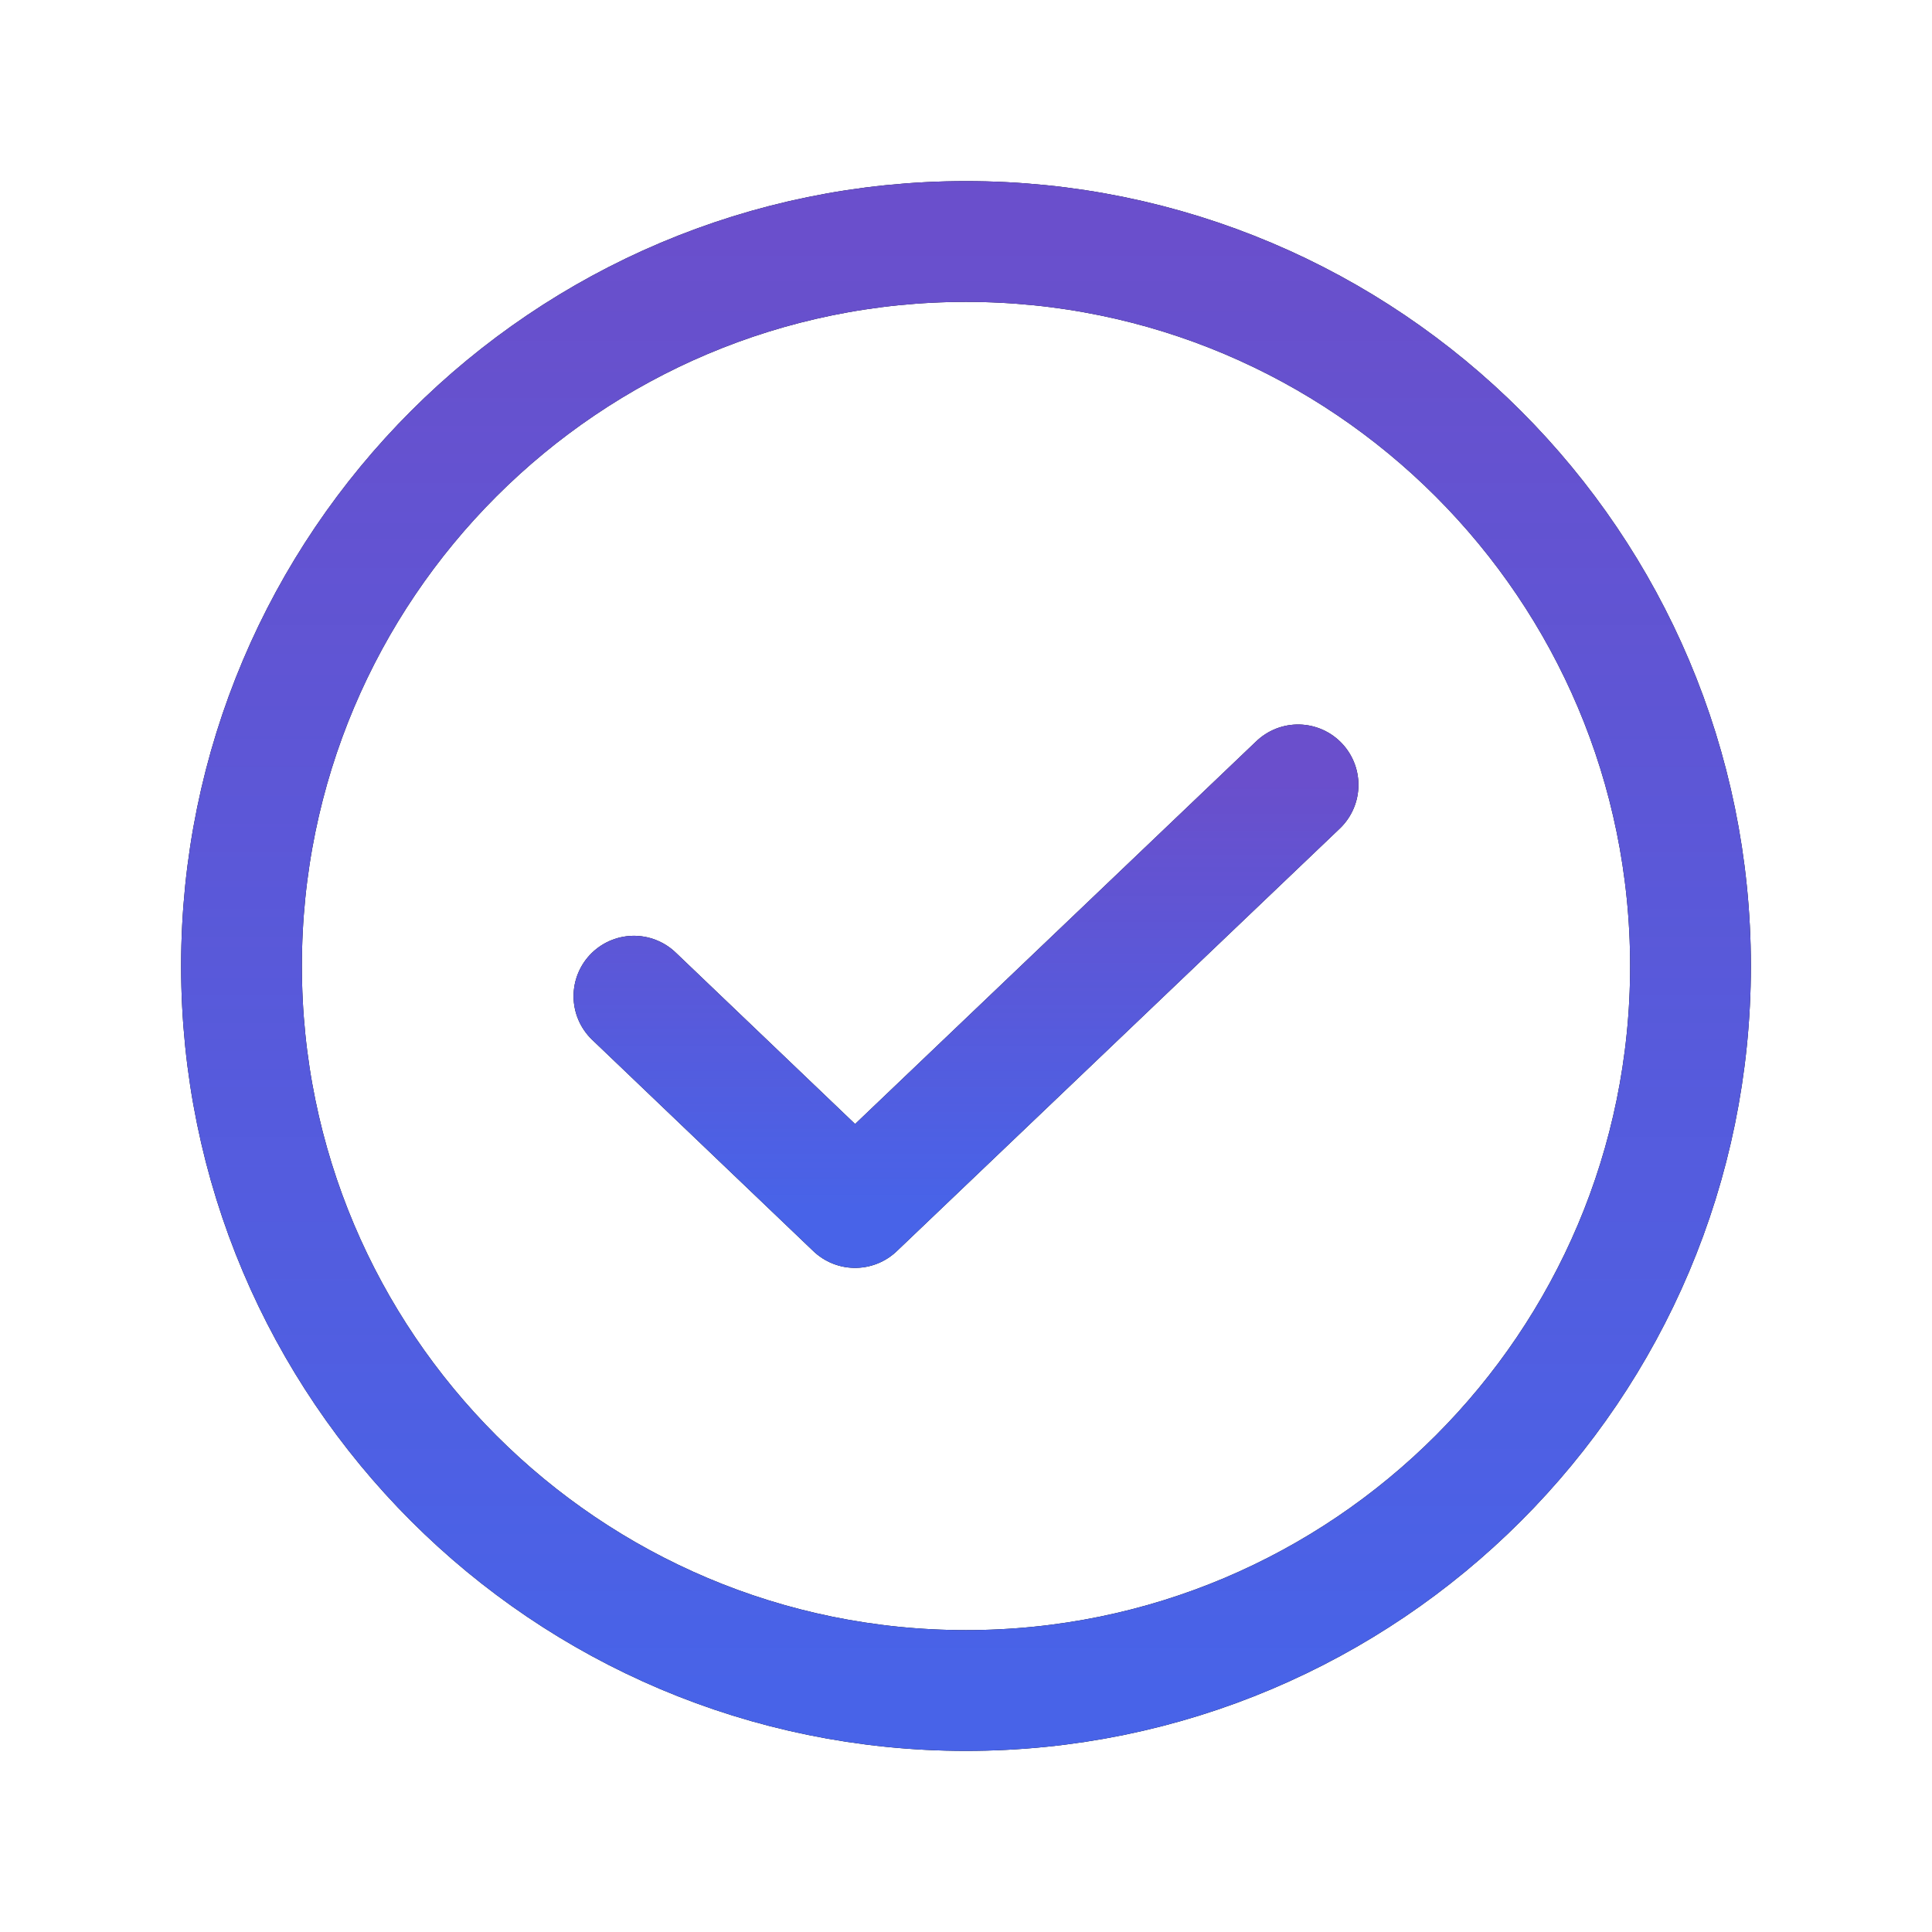 <svg width="48" height="48" viewBox="0 0 48 48" fill="none" xmlns="http://www.w3.org/2000/svg">
<path d="M32.25 19.5L21.244 30L15.75 24.75" stroke="black" stroke-width="3" stroke-linecap="round" stroke-linejoin="round"/>
<path d="M32.25 19.5L21.244 30L15.75 24.75" stroke="#4863E8" stroke-width="3" stroke-linecap="round" stroke-linejoin="round"/>
<path d="M32.25 19.5L21.244 30L15.75 24.75" stroke="url(#paint0_linear_3739_5702)" stroke-opacity="0.2" stroke-width="3" stroke-linecap="round" stroke-linejoin="round"/>
<path d="M24 42C33.941 42 42 33.941 42 24C42 14.059 33.941 6 24 6C14.059 6 6 14.059 6 24C6 33.941 14.059 42 24 42Z" stroke="black" stroke-width="3" stroke-linecap="round" stroke-linejoin="round"/>
<path d="M24 42C33.941 42 42 33.941 42 24C42 14.059 33.941 6 24 6C14.059 6 6 14.059 6 24C6 33.941 14.059 42 24 42Z" stroke="#4863E8" stroke-width="3" stroke-linecap="round" stroke-linejoin="round"/>
<path d="M24 42C33.941 42 42 33.941 42 24C42 14.059 33.941 6 24 6C14.059 6 6 14.059 6 24C6 33.941 14.059 42 24 42Z" stroke="url(#paint1_linear_3739_5702)" stroke-opacity="0.2" stroke-width="3" stroke-linecap="round" stroke-linejoin="round"/>
<defs>
<linearGradient id="paint0_linear_3739_5702" x1="24" y1="19.5" x2="24" y2="30" gradientUnits="userSpaceOnUse">
<stop stop-color="#EF015A"/>
<stop offset="1" stop-color="#EF015A" stop-opacity="0"/>
</linearGradient>
<linearGradient id="paint1_linear_3739_5702" x1="24" y1="6" x2="24" y2="42" gradientUnits="userSpaceOnUse">
<stop stop-color="#EF015A"/>
<stop offset="1" stop-color="#EF015A" stop-opacity="0"/>
</linearGradient>
</defs>
</svg>
